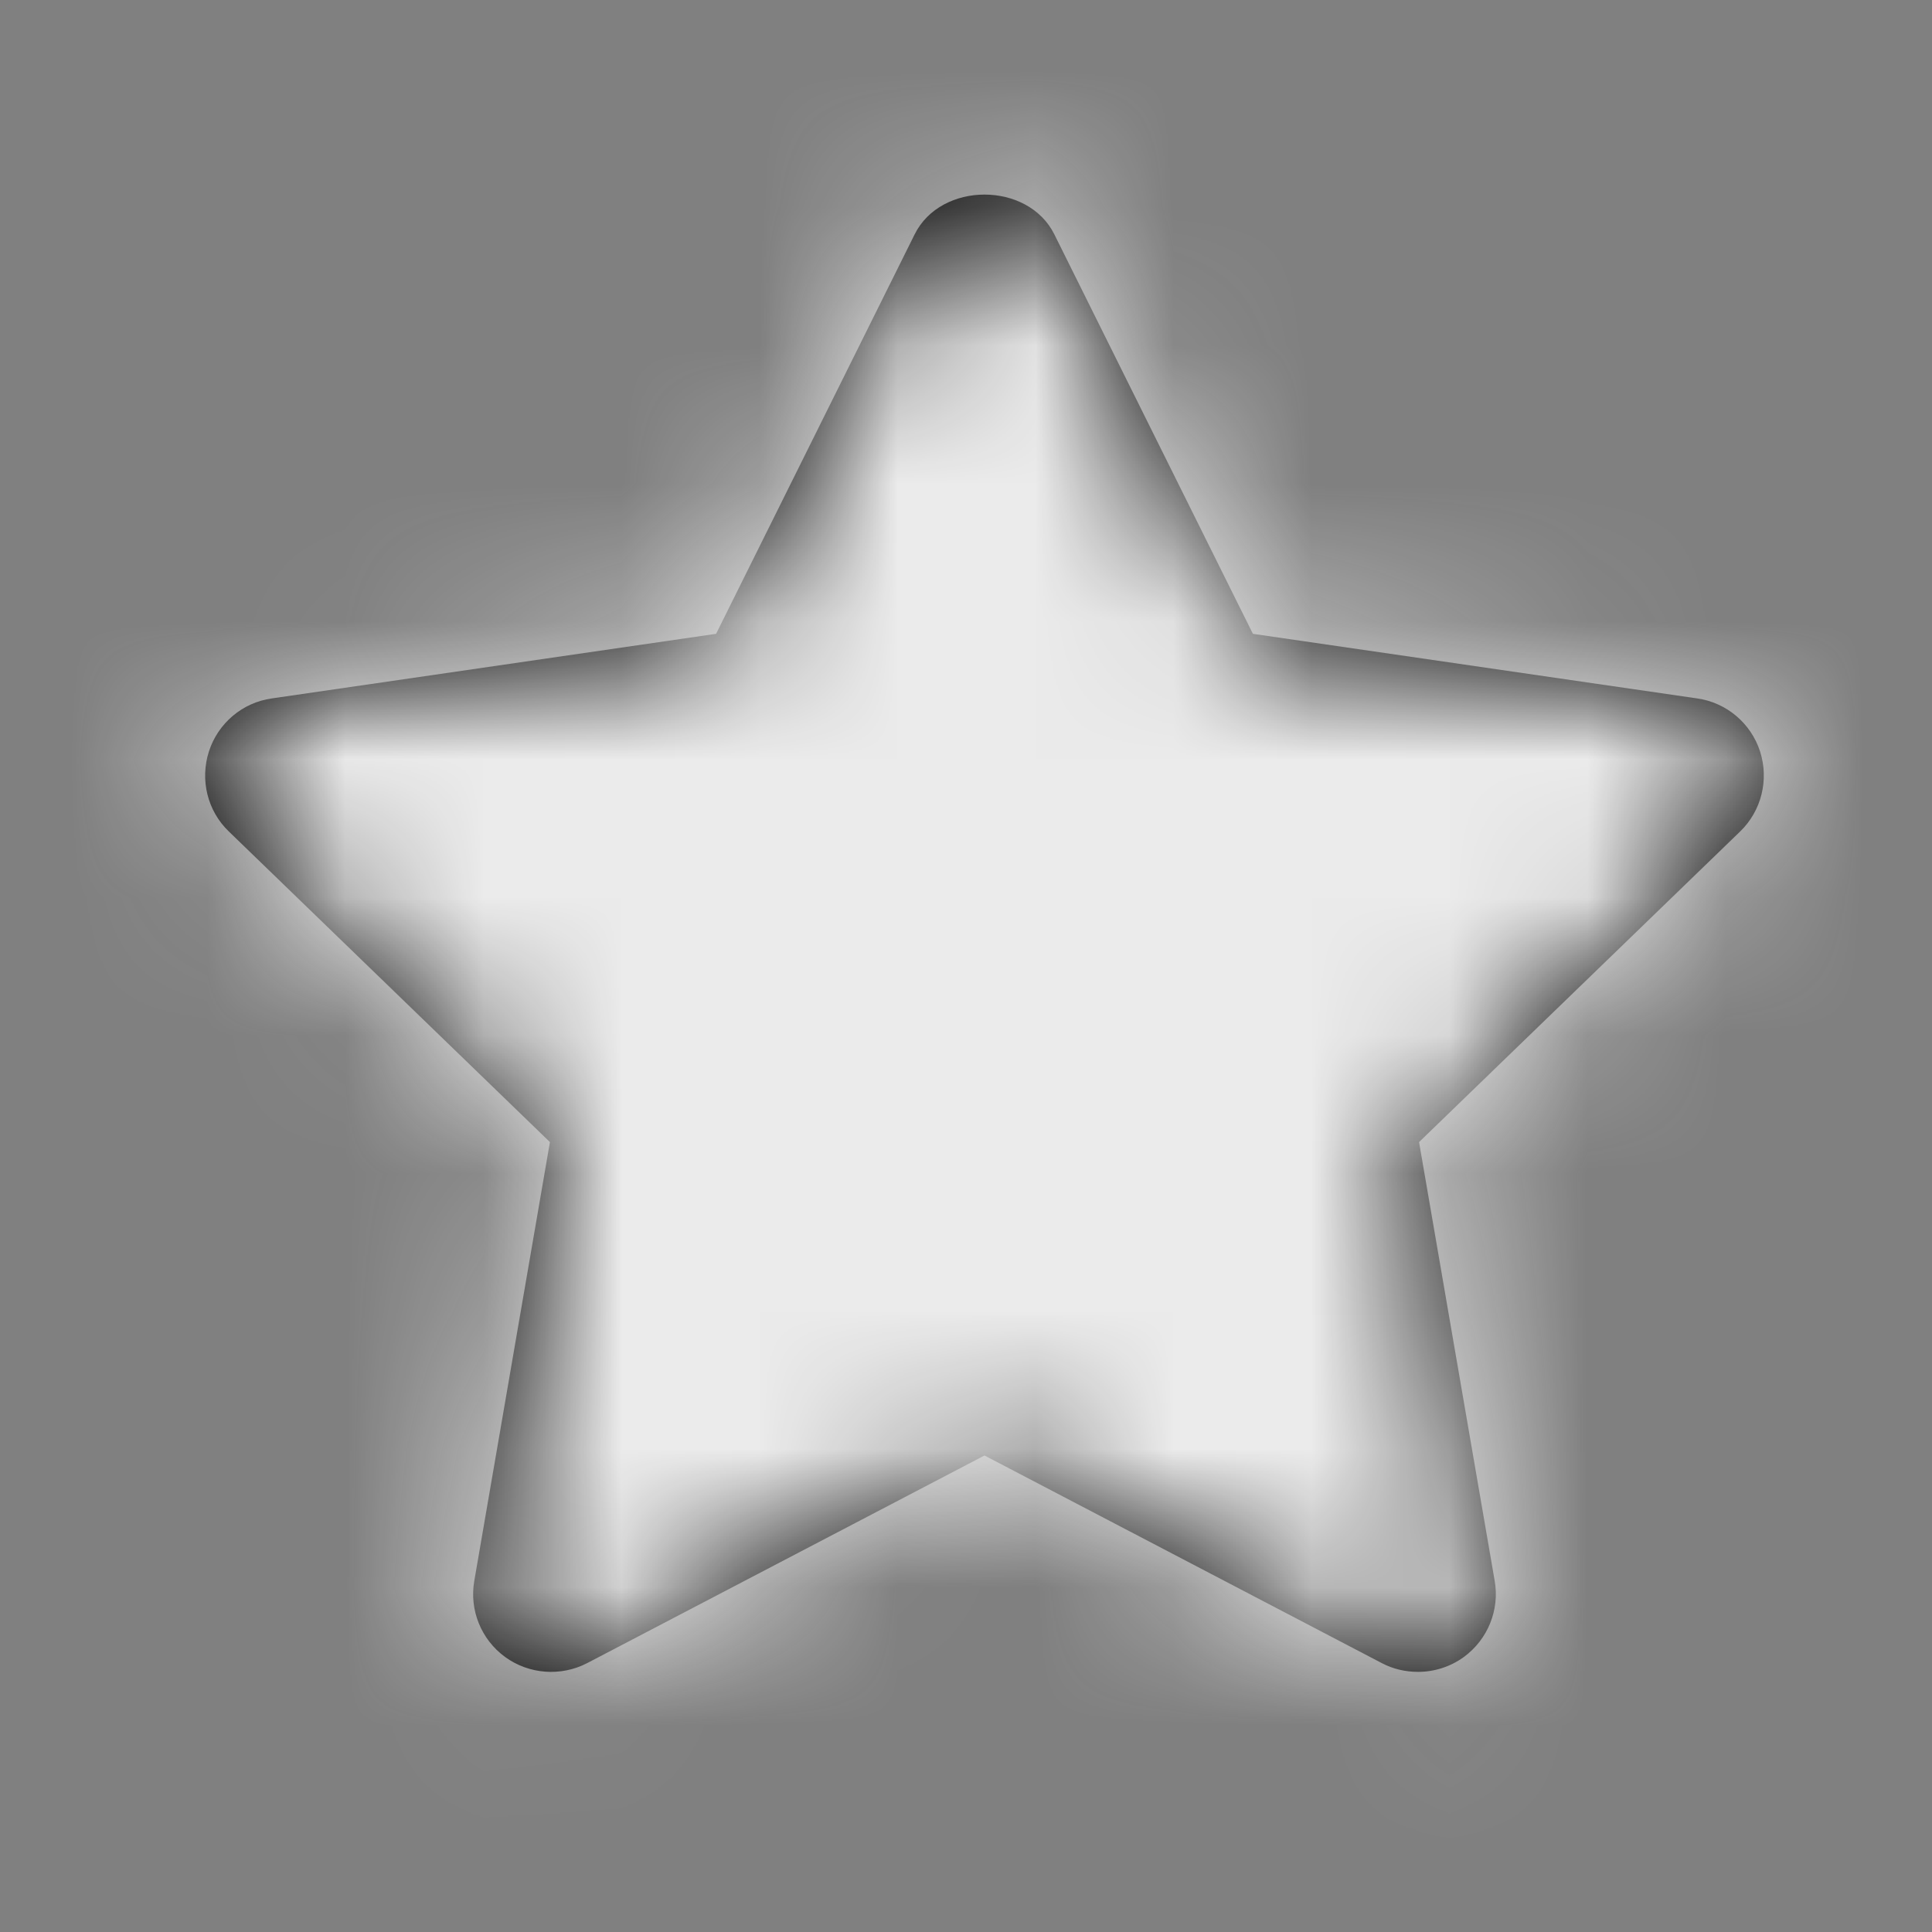 <svg width="14" height="14" viewBox="0 0 14 14" fill="none" xmlns="http://www.w3.org/2000/svg">
<rect x="0" y="0" width="14" height="14" fill="#808080" stroke="none"/>
<path fill-rule="evenodd" clip-rule="evenodd" d="M10.275 12.115C10.186 12.115 10.096 12.095 10.014 12.052L7.134 10.547L4.254 12.052C4.064 12.15 3.833 12.133 3.66 12.007C3.486 11.88 3.4 11.666 3.437 11.455L3.985 8.276L1.658 6.025C1.503 5.876 1.448 5.651 1.514 5.445C1.58 5.241 1.756 5.091 1.97 5.061L5.189 4.593L6.628 1.698C6.819 1.314 7.449 1.314 7.64 1.698L9.079 4.593L12.298 5.061C12.511 5.091 12.688 5.241 12.754 5.445C12.82 5.651 12.764 5.876 12.61 6.025L10.283 8.276L10.831 11.455C10.868 11.666 10.781 11.88 10.608 12.007C10.509 12.079 10.392 12.115 10.275 12.115Z" fill="black"/>
<mask id="mask0" mask-type="alpha" maskUnits="userSpaceOnUse" x="1" y="1" width="12" height="12">
<path fill-rule="evenodd" clip-rule="evenodd" d="M10.275 12.115C10.186 12.115 10.096 12.095 10.014 12.052L7.134 10.547L4.254 12.052C4.064 12.15 3.833 12.133 3.66 12.007C3.486 11.88 3.4 11.666 3.437 11.455L3.985 8.276L1.658 6.025C1.503 5.876 1.448 5.651 1.514 5.445C1.58 5.241 1.756 5.091 1.97 5.061L5.189 4.593L6.628 1.698C6.819 1.314 7.449 1.314 7.64 1.698L9.079 4.593L12.298 5.061C12.511 5.091 12.688 5.241 12.754 5.445C12.82 5.651 12.764 5.876 12.61 6.025L10.283 8.276L10.831 11.455C10.868 11.666 10.781 11.88 10.608 12.007C10.509 12.079 10.392 12.115 10.275 12.115Z" fill="white"/>
</mask>
<g mask="url(#mask0)">
<rect x="0.356" y="0.255" width="13.555" height="13.555" fill="#EBEBEB"/>
</g>
</svg>
